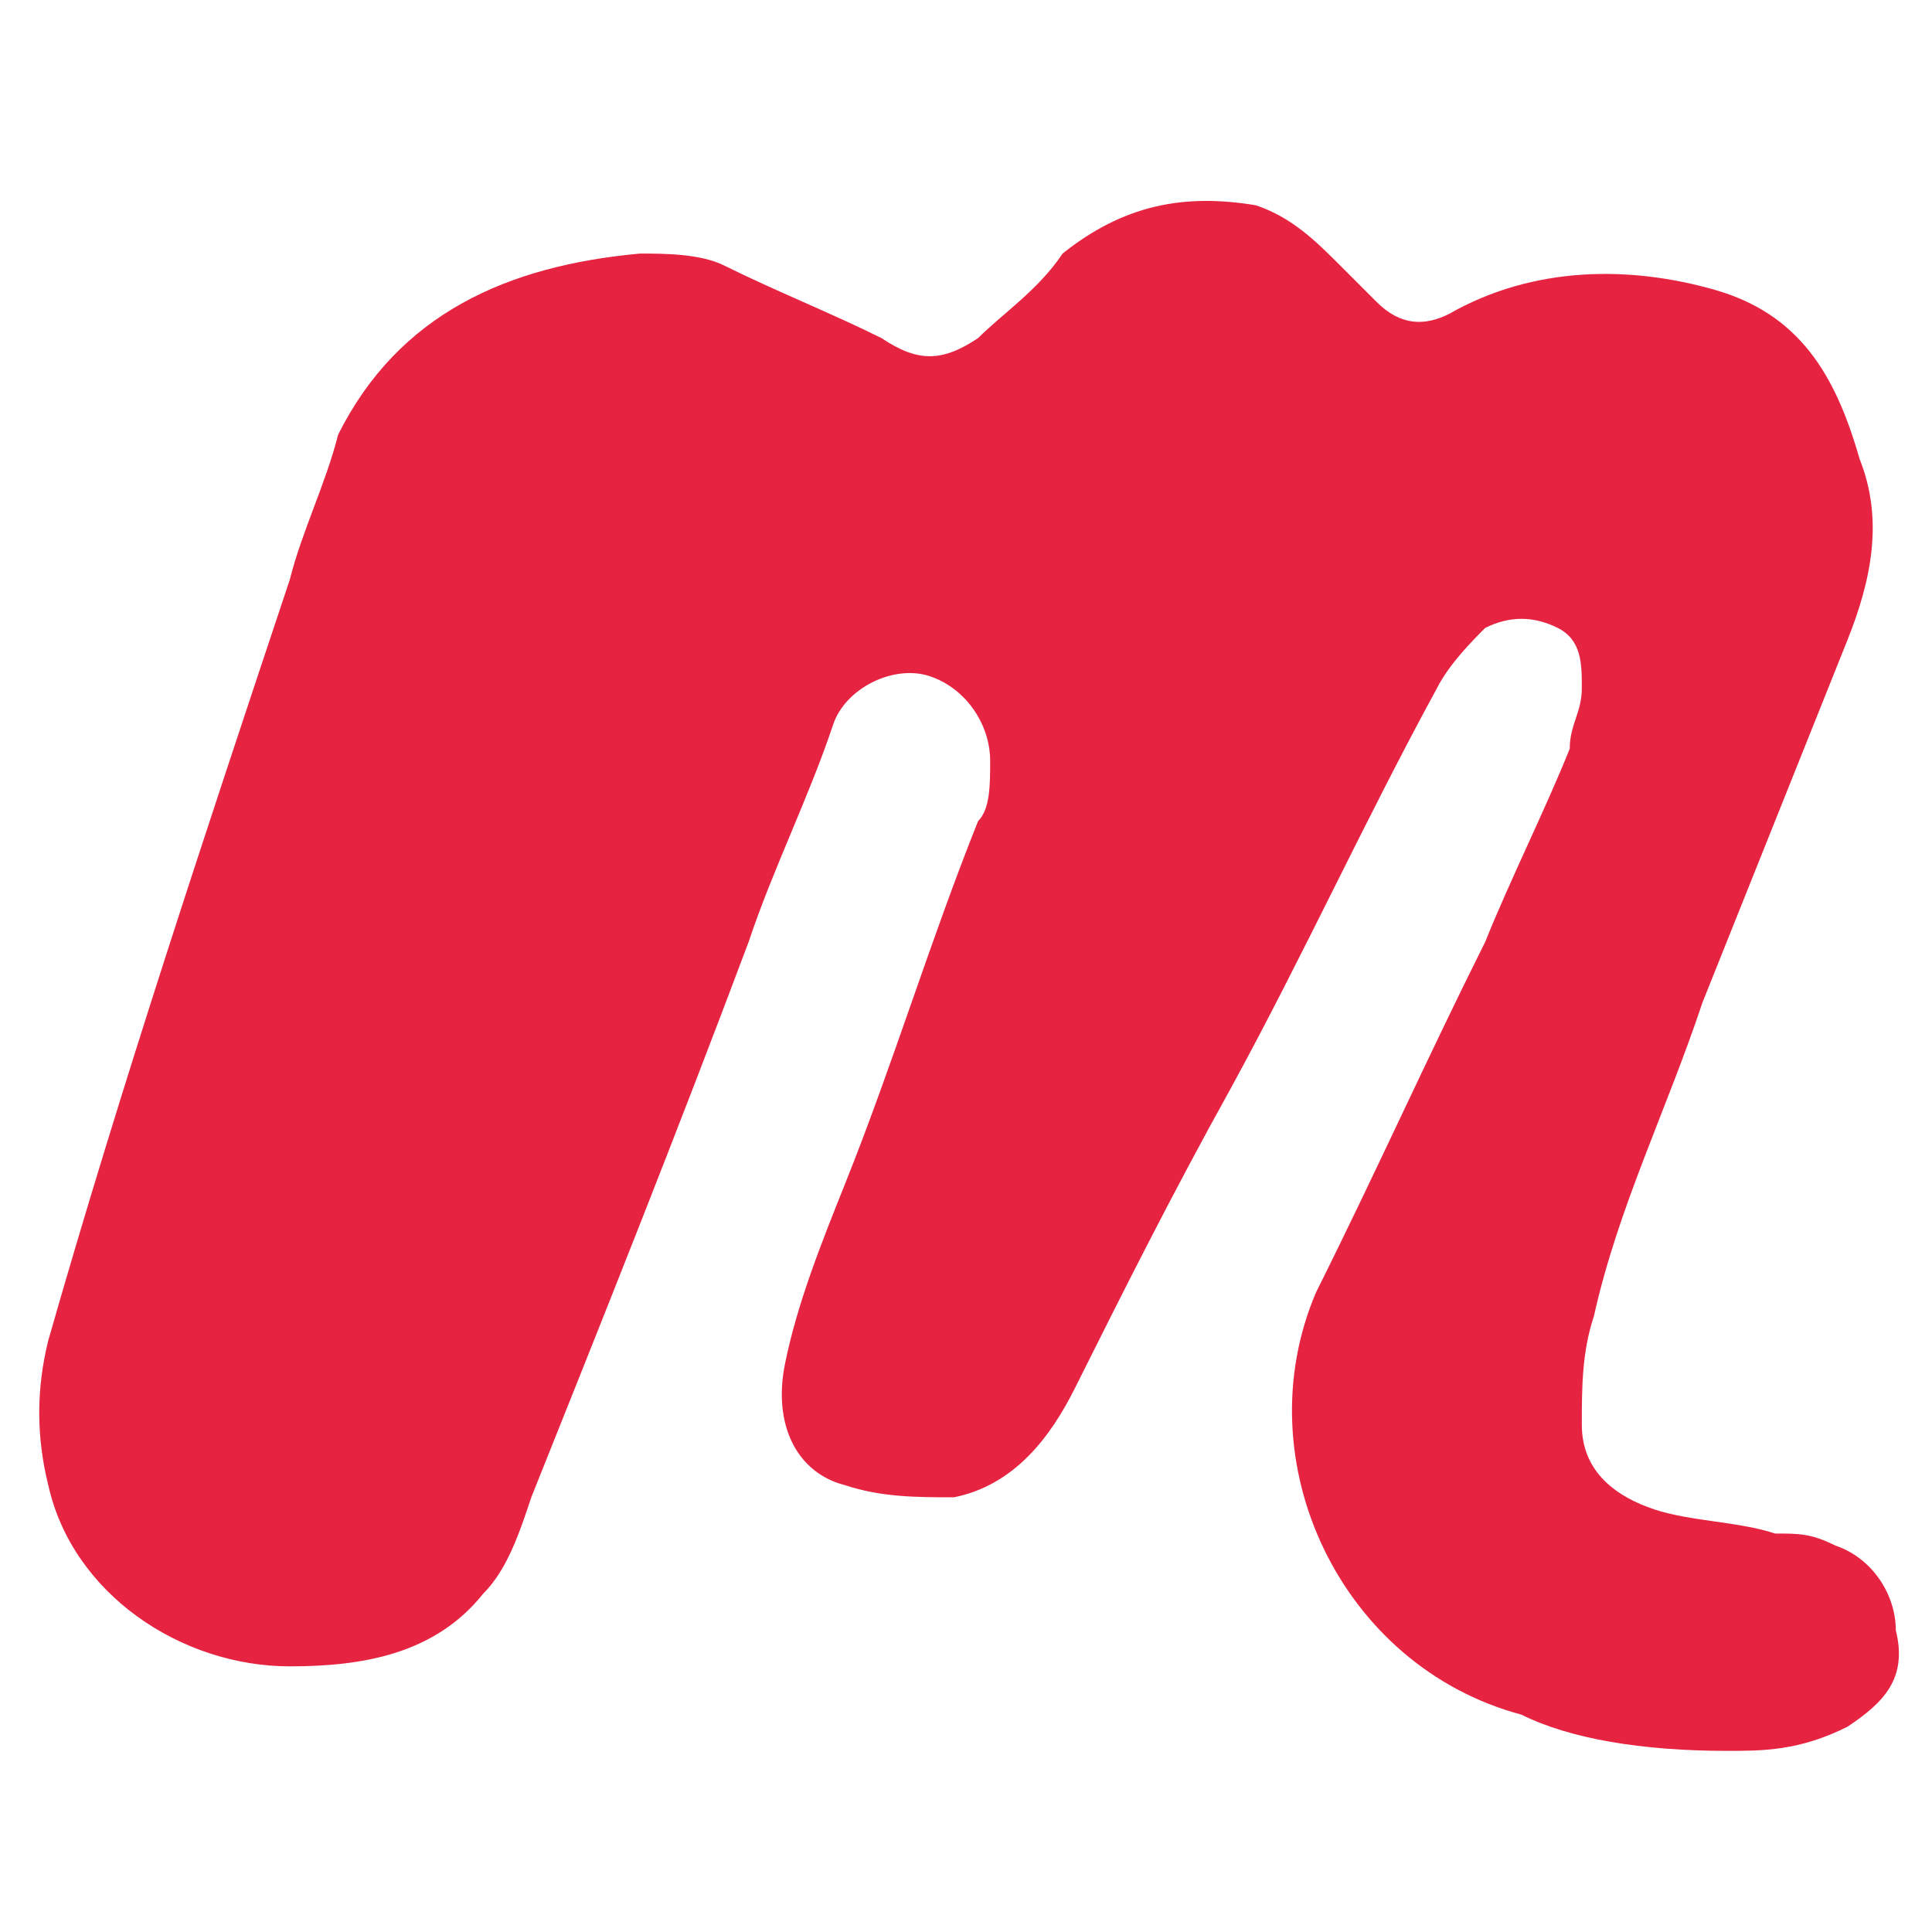<?xml version="1.0" encoding="utf-8"?>
<!-- Generator: Adobe Illustrator 19.0.0, SVG Export Plug-In . SVG Version: 6.00 Build 0)  -->
<svg version="1.1" id="Layer_1" xmlns="http://www.w3.org/2000/svg" xmlns:xlink="http://www.w3.org/1999/xlink" x="0px" y="0px"
	 viewBox="0 0 16 16" style="enable-background:new 0 0 16 16;" xml:space="preserve">
<style type="text/css">
	.st0{fill:#E62442;}
</style>
<path id="XMLID_26_" class="st0" d="M14.3,14.5c0.3,0,0.6,0,1-0.2c0.3-0.2,0.5-0.4,0.4-0.8c0-0.3-0.2-0.6-0.5-0.7
	c-0.2-0.1-0.3-0.1-0.5-0.1c-0.3-0.1-0.7-0.1-1-0.2c-0.3-0.1-0.6-0.3-0.6-0.7c0-0.3,0-0.6,0.1-0.9c0.2-0.9,0.6-1.7,0.9-2.6
	c0.4-1,0.8-2,1.2-3c0.2-0.5,0.3-1,0.1-1.5c-0.2-0.7-0.5-1.2-1.2-1.4c-0.7-0.2-1.5-0.2-2.2,0.2c-0.2,0.1-0.4,0.1-0.6-0.1
	c-0.1-0.1-0.2-0.2-0.3-0.3c-0.2-0.2-0.4-0.4-0.7-0.5c-0.6-0.1-1.1,0-1.6,0.4C8.6,2.4,8.3,2.6,8.1,2.8C7.8,3,7.6,3,7.3,2.8
	C6.9,2.6,6.4,2.4,6,2.2C5.8,2.1,5.5,2.1,5.3,2.1C4.2,2.2,3.3,2.6,2.8,3.6C2.7,4,2.5,4.4,2.4,4.8C1.7,6.9,1,9,0.4,11.1
	c-0.1,0.4-0.1,0.8,0,1.2c0.2,0.9,1.1,1.5,2,1.5c0.6,0,1.2-0.1,1.6-0.6c0.2-0.2,0.3-0.5,0.4-0.8C5,10.9,5.6,9.4,6.2,7.8
	c0.2-0.6,0.5-1.2,0.7-1.8c0.1-0.3,0.5-0.5,0.8-0.4C8,5.7,8.2,6,8.2,6.3c0,0.2,0,0.4-0.1,0.5C7.7,7.8,7.4,8.8,7,9.8
	c-0.2,0.5-0.4,1-0.5,1.5c-0.1,0.5,0.1,0.9,0.5,1c0.3,0.1,0.6,0.1,0.9,0.1c0.5-0.1,0.8-0.5,1-0.9c0.4-0.8,0.8-1.6,1.3-2.5
	c0.6-1.1,1.1-2.2,1.7-3.3c0.1-0.2,0.3-0.4,0.4-0.5c0.2-0.1,0.4-0.1,0.6,0c0.2,0.1,0.2,0.3,0.2,0.5c0,0.2-0.1,0.3-0.1,0.5
	c-0.2,0.5-0.5,1.1-0.7,1.6c-0.5,1-0.9,1.9-1.4,2.9c-0.6,1.4,0.2,3.1,1.7,3.5C13,14.4,13.6,14.5,14.3,14.5z"/>
</svg>
